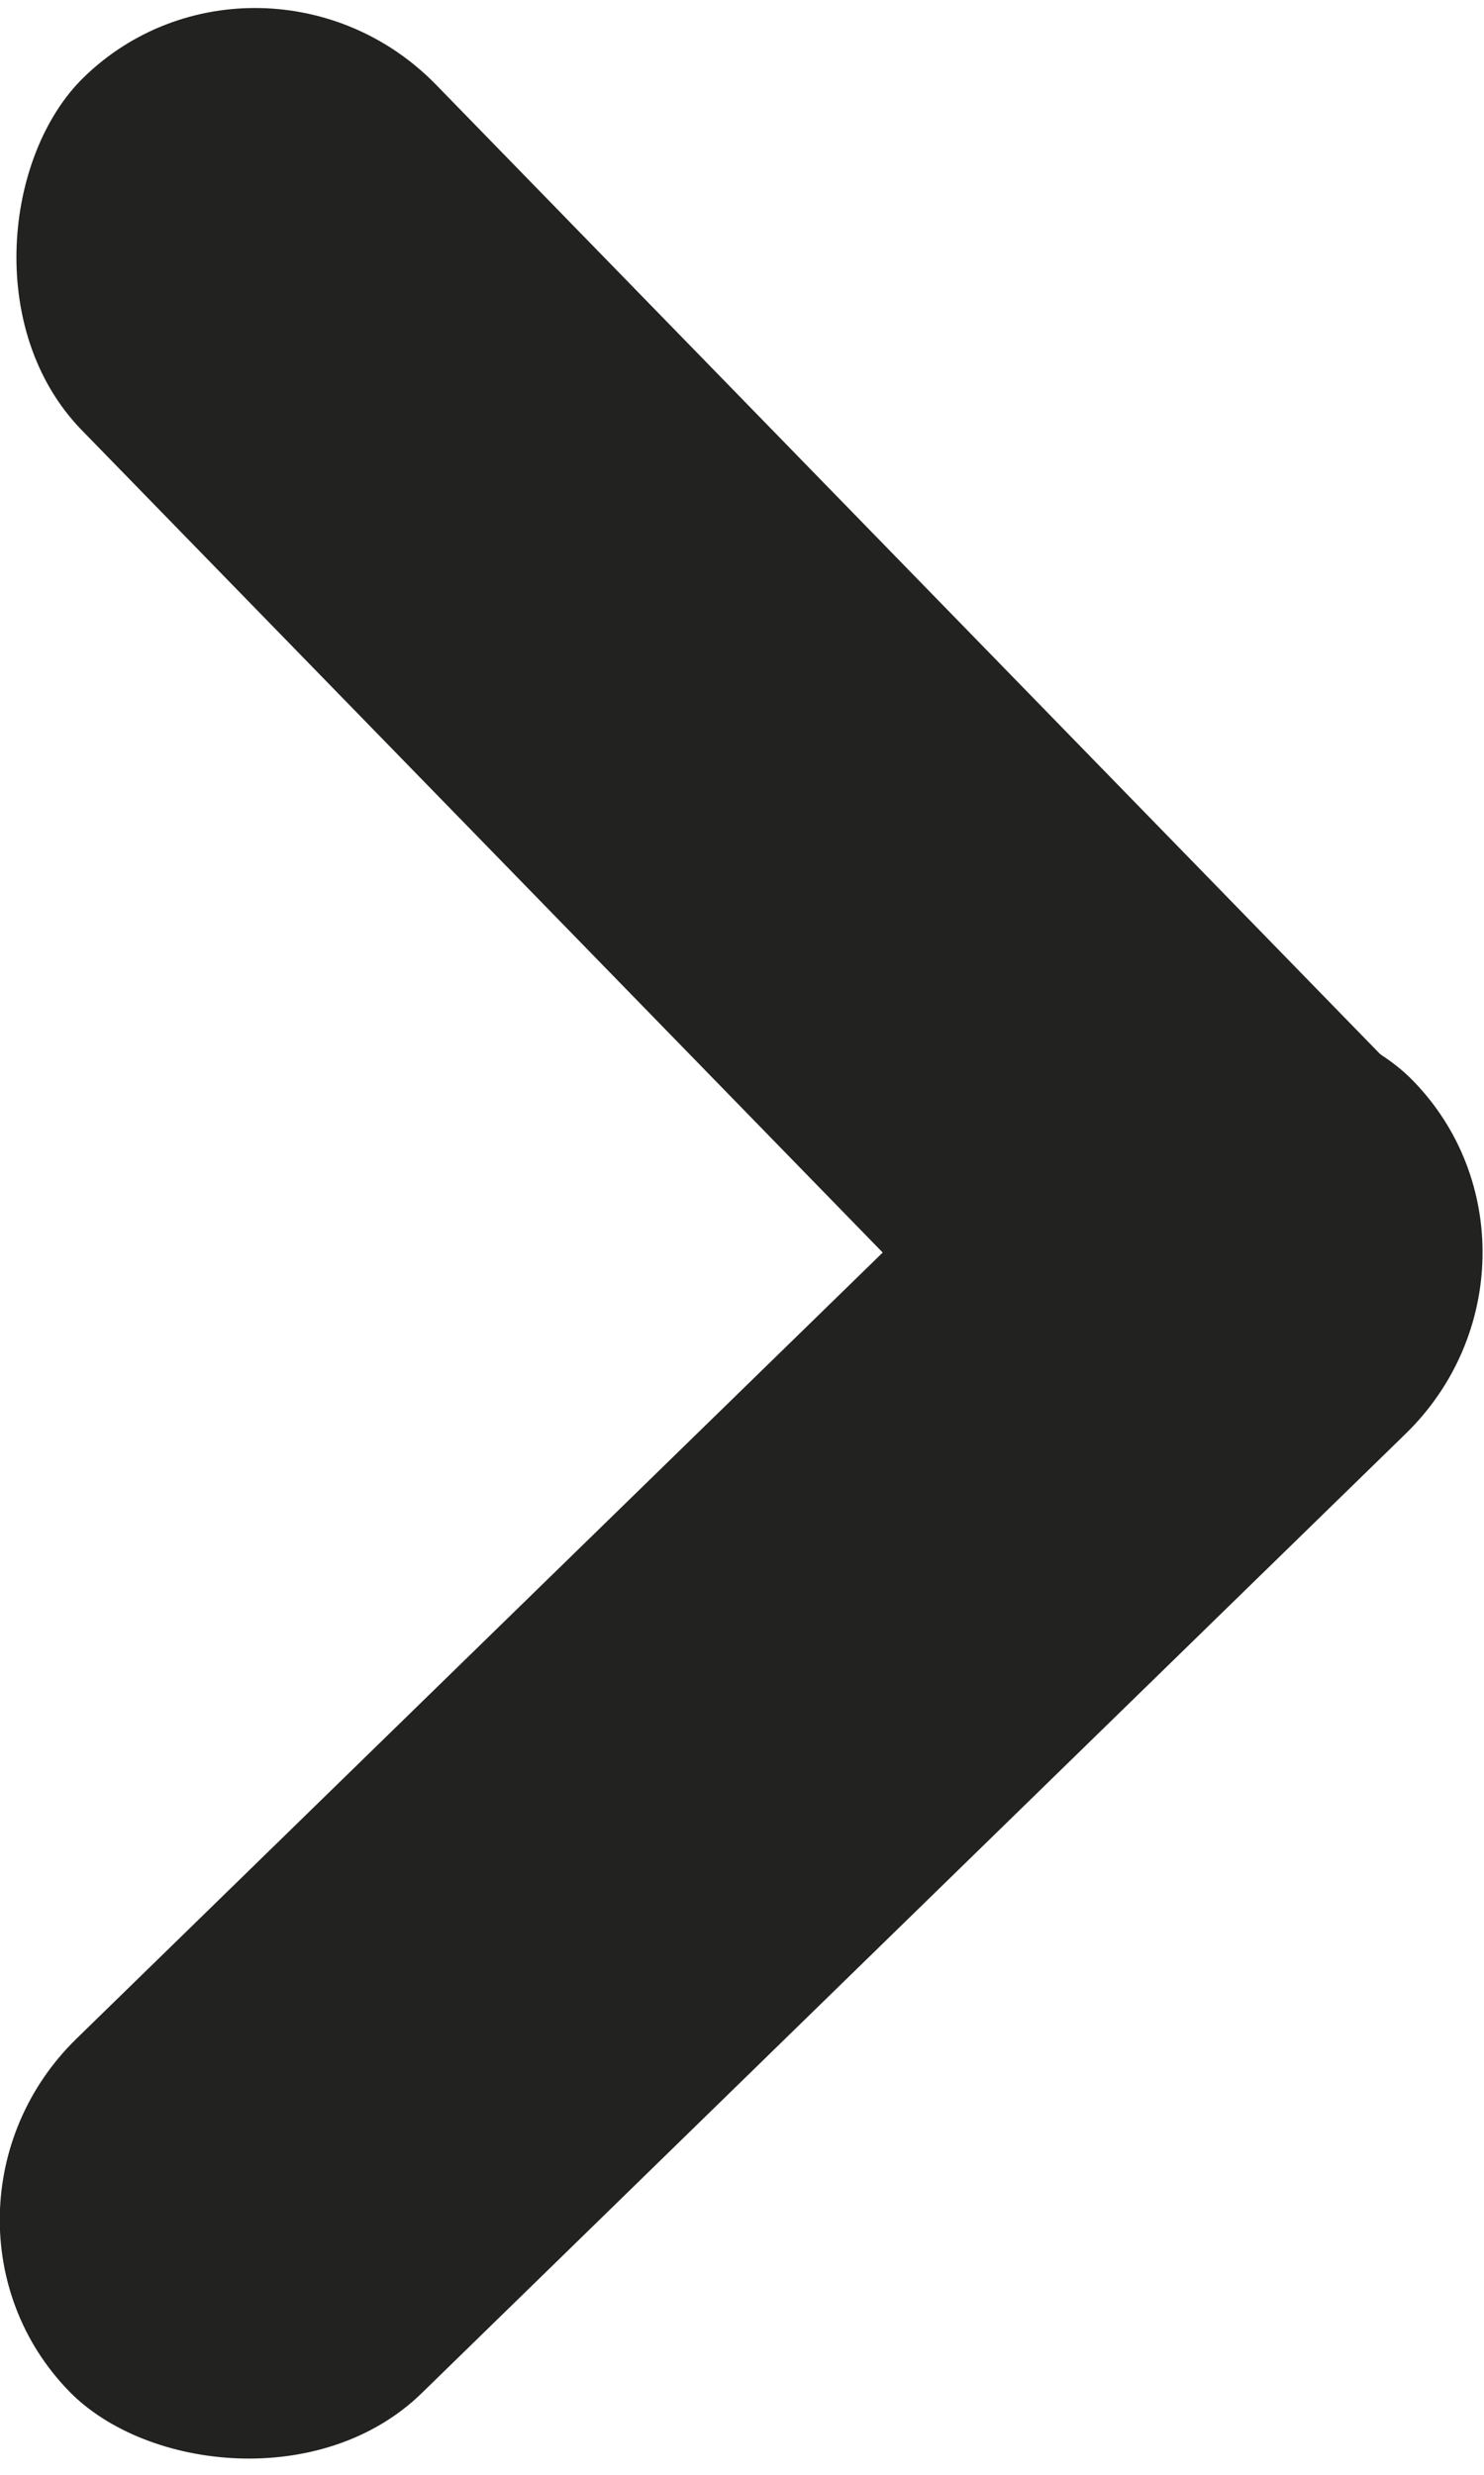 <svg id="Capa_1" data-name="Capa 1" xmlns="http://www.w3.org/2000/svg" viewBox="0 0 1.89 3.15"><defs><style>.cls-1{fill:#222220;}</style></defs><path class="cls-1" d="M3.94,6.51" transform="translate(-1.68 -0.85)"/><rect class="cls-1" x="1.43" y="2.76" width="2.39" height="0.63" rx="0.32" transform="translate(4.97 2.58) rotate(135.74)"/><rect class="cls-1" x="1.42" y="1.48" width="2.39" height="0.63" rx="0.32" transform="translate(1.48 4.08) rotate(-134.26)"/></svg>
